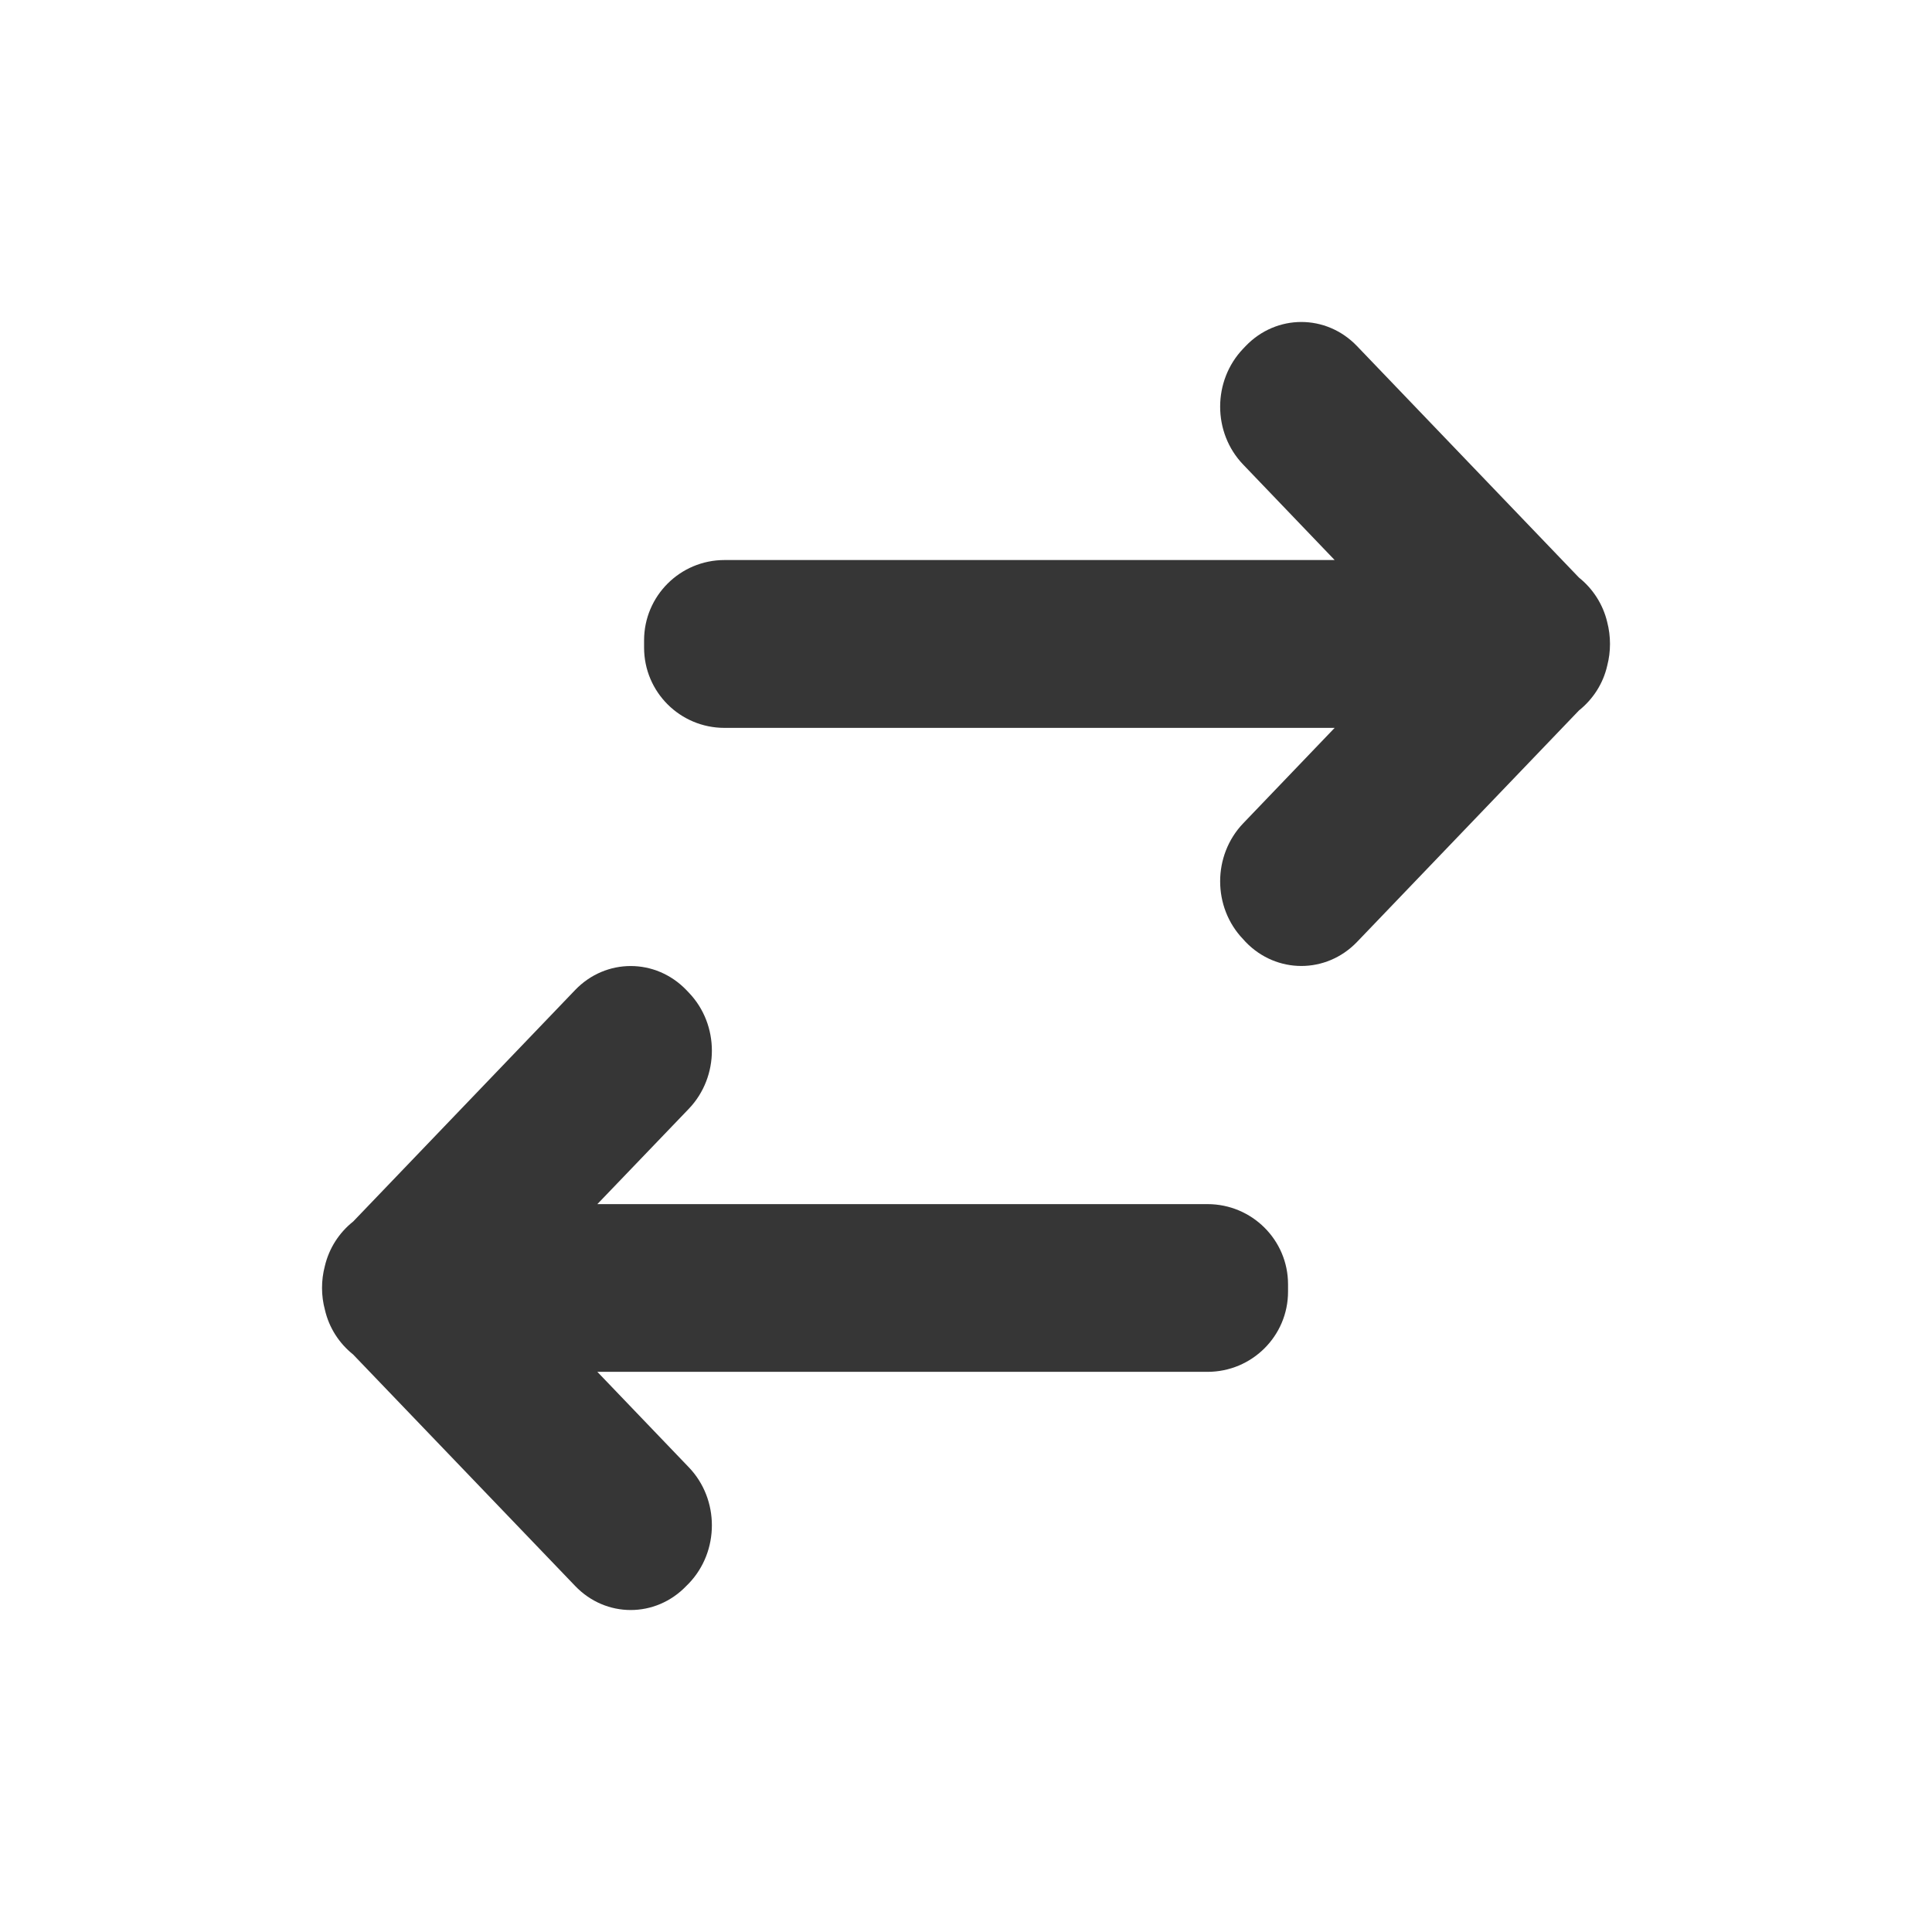 <svg width="16" height="16" viewBox="0 0 16 16" fill="none" xmlns="http://www.w3.org/2000/svg">
<path d="M13.076 4.783C13.191 4.875 13.275 5.004 13.31 5.151C13.341 5.27 13.341 5.396 13.31 5.514C13.276 5.663 13.191 5.792 13.076 5.884L11.238 7.801C10.983 8.066 10.571 8.066 10.316 7.801L10.296 7.779C10.041 7.514 10.041 7.084 10.296 6.818L11.053 6.028L6 6.028C5.632 6.028 5.334 5.731 5.334 5.363L5.334 5.303C5.334 4.936 5.632 4.638 6 4.638L11.053 4.638L10.296 3.848C10.041 3.583 10.041 3.153 10.296 2.887L10.316 2.866C10.571 2.6 10.983 2.6 11.238 2.866L13.076 4.783Z" fill="#363636"/>
<path d="M2.924 11.217C2.809 11.125 2.725 10.996 2.691 10.848C2.659 10.73 2.659 10.604 2.69 10.486C2.725 10.337 2.809 10.208 2.925 10.116L4.763 8.199C5.017 7.934 5.429 7.934 5.684 8.199L5.705 8.221C5.959 8.486 5.959 8.916 5.705 9.182L4.947 9.972L10 9.972C10.368 9.972 10.667 10.269 10.667 10.636L10.667 10.697C10.667 11.064 10.368 11.361 10 11.361L4.947 11.361L5.705 12.152C5.959 12.417 5.959 12.847 5.705 13.113L5.684 13.134C5.429 13.4 5.017 13.4 4.763 13.134L2.924 11.217Z" fill="#363636"/>
</svg>
